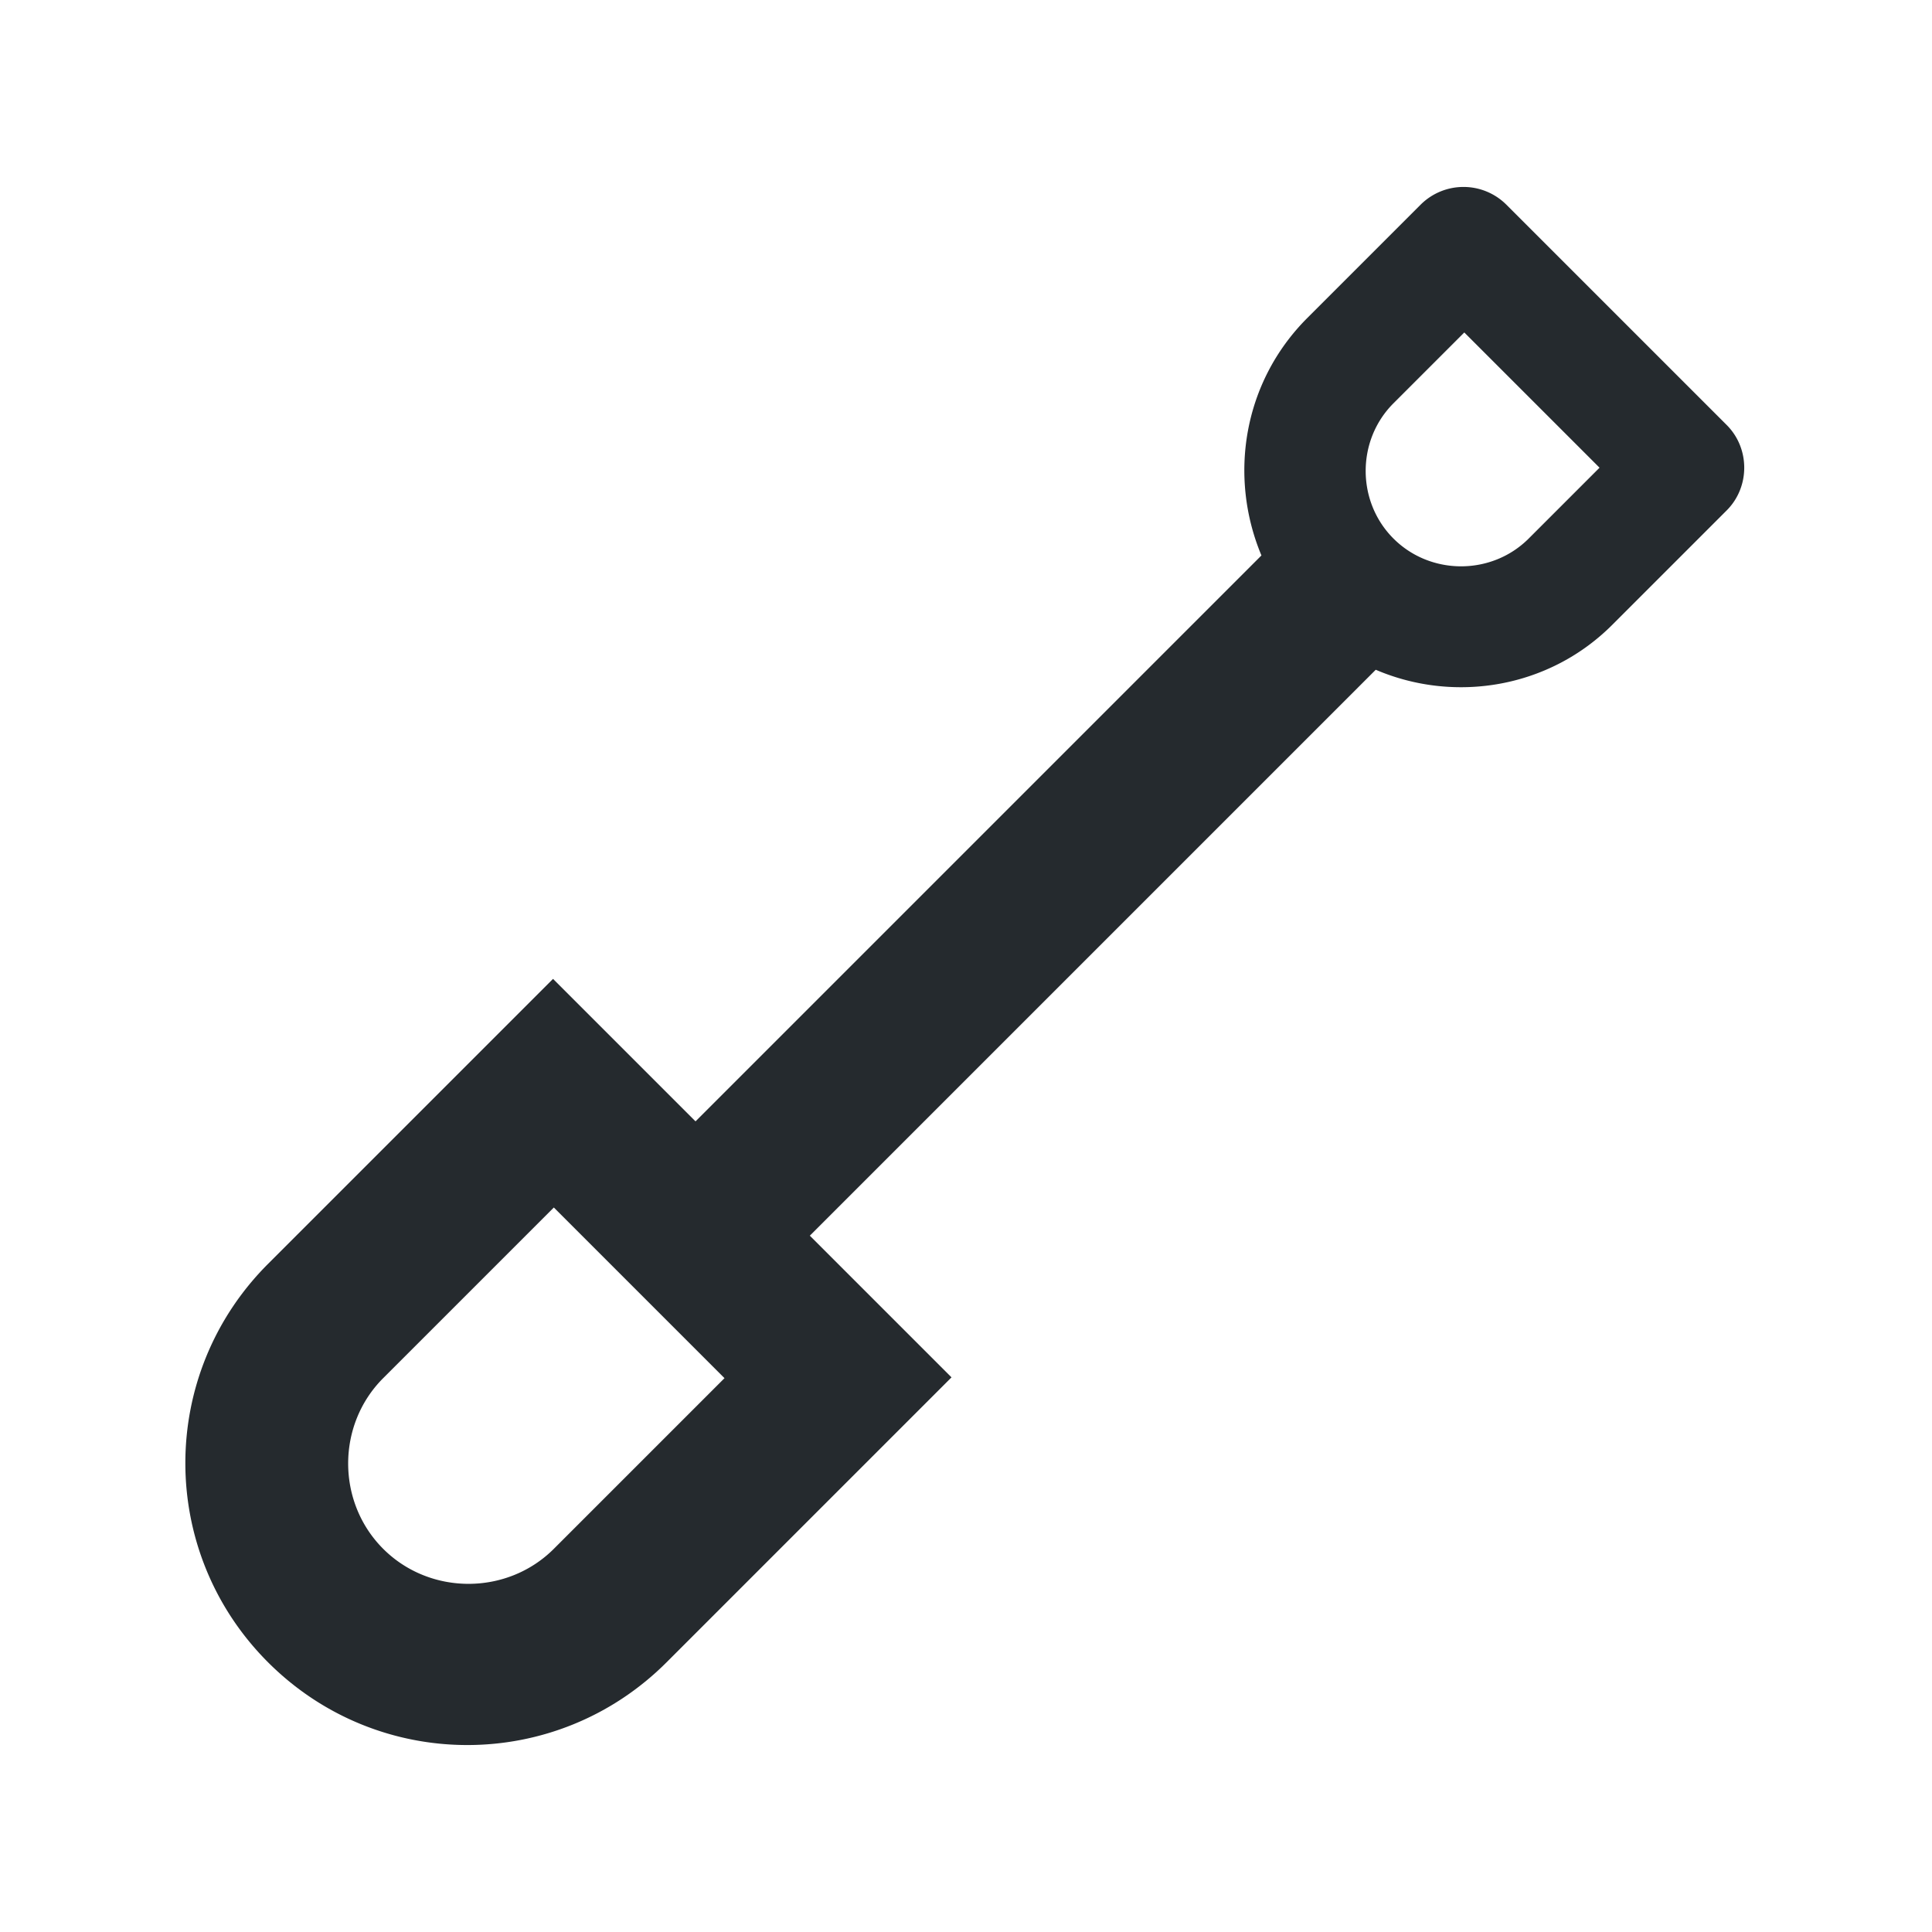 <svg xmlns="http://www.w3.org/2000/svg" width="24" height="24" fill="currentColor" viewBox="0 0 24 24">
  <path fill="#252a2e" d="m10.06 15.35 7.03-7.03c.98.42 2.16.23 2.95-.57l1.41-1.41c.29-.29.29-.77 0-1.06l-2.74-2.74a.754.754 0 0 0-1.06 0l-1.41 1.41c-.8.8-.98 1.97-.57 2.95l-7.03 7.03-1.77-1.77-3.54 3.54c-1.37 1.37-1.37 3.58 0 4.95s3.58 1.37 4.95 0l3.54-3.54-1.77-1.77Zm7.25-10.34.88-.88 1.68 1.68-.88.88c-.46.46-1.22.46-1.68 0s-.46-1.22 0-1.68ZM6.88 19.24c-.58.58-1.54.58-2.12 0s-.58-1.54 0-2.12L6.88 15 9 17.12l-2.12 2.12Z"/>
</svg>
